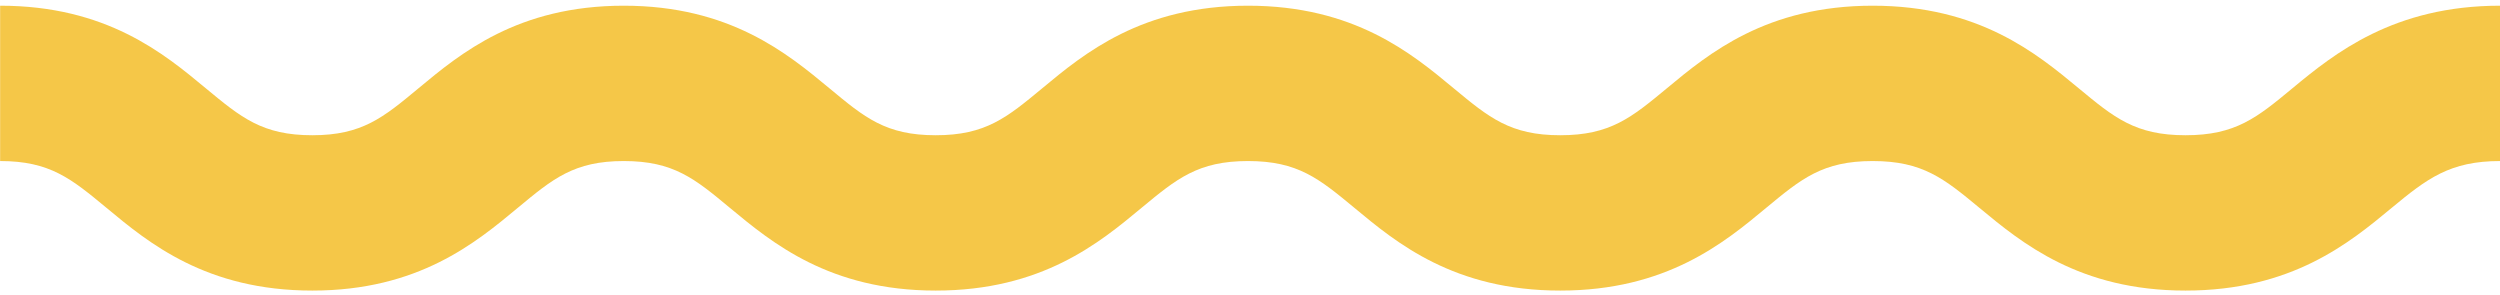 <?xml version="1.0" encoding="UTF-8" standalone="no"?>
<!DOCTYPE svg PUBLIC "-//W3C//DTD SVG 1.1//EN" "http://www.w3.org/Graphics/SVG/1.1/DTD/svg11.dtd">
<svg width="100%" height="100%" viewBox="0 0 288 34" version="1.1" xmlns="http://www.w3.org/2000/svg" xmlns:xlink="http://www.w3.org/1999/xlink" xml:space="preserve" xmlns:serif="http://www.serif.com/" style="fill-rule:evenodd;clip-rule:evenodd;stroke-linejoin:round;stroke-miterlimit:2;">
    <g transform="matrix(1,0,0,1,0,-145)">
        <g transform="matrix(1,0,0,1,-116.394,-119.378)">
            <path d="M368.163,279.958C362.379,279.958 359.93,277.917 355.864,274.551C351.012,270.529 344.367,265.035 332.126,265.035C319.899,265.035 313.254,270.529 308.416,274.551C304.35,277.917 301.902,279.958 296.131,279.958C290.376,279.958 287.927,277.917 283.861,274.551C279.024,270.529 272.393,265.035 260.166,265.035C247.94,265.035 241.295,270.529 236.457,274.551C232.391,277.917 229.943,279.958 224.187,279.958C218.431,279.958 215.997,277.917 211.946,274.551C207.094,270.529 200.463,265.035 188.251,265.035C176.039,265.035 169.423,270.544 164.585,274.565C160.549,277.917 158.1,279.958 152.374,279.958C146.617,279.958 144.169,277.917 140.103,274.551C135.265,270.529 128.635,265.035 116.409,265.035L116.409,282.93C122.164,282.93 124.613,284.97 128.679,288.336C133.516,292.359 140.147,297.852 152.374,297.852C164.585,297.852 171.201,292.344 176.039,288.322C180.076,284.97 182.524,282.93 188.251,282.93C194.007,282.93 196.441,284.97 200.492,288.336C205.345,292.359 211.975,297.852 224.187,297.852C236.413,297.852 243.044,292.359 247.881,288.336C251.948,284.97 254.396,282.93 260.166,282.93C265.922,282.93 268.37,284.97 272.437,288.336C277.275,292.359 283.905,297.852 296.131,297.852C308.358,297.852 315.003,292.359 319.841,288.336C323.907,284.97 326.355,282.93 332.126,282.93C337.911,282.93 340.373,284.97 344.44,288.336C349.292,292.359 355.937,297.852 368.163,297.852C380.405,297.852 387.05,292.359 391.902,288.336C395.968,284.97 398.608,282.93 404.394,282.93L404.394,265.035C392.152,265.035 385.329,270.529 380.477,274.551C376.412,277.917 373.949,279.958 368.163,279.958Z" style="fill:rgb(245,199,72);fill-rule:nonzero;"/>
        </g>
    </g>
</svg>
